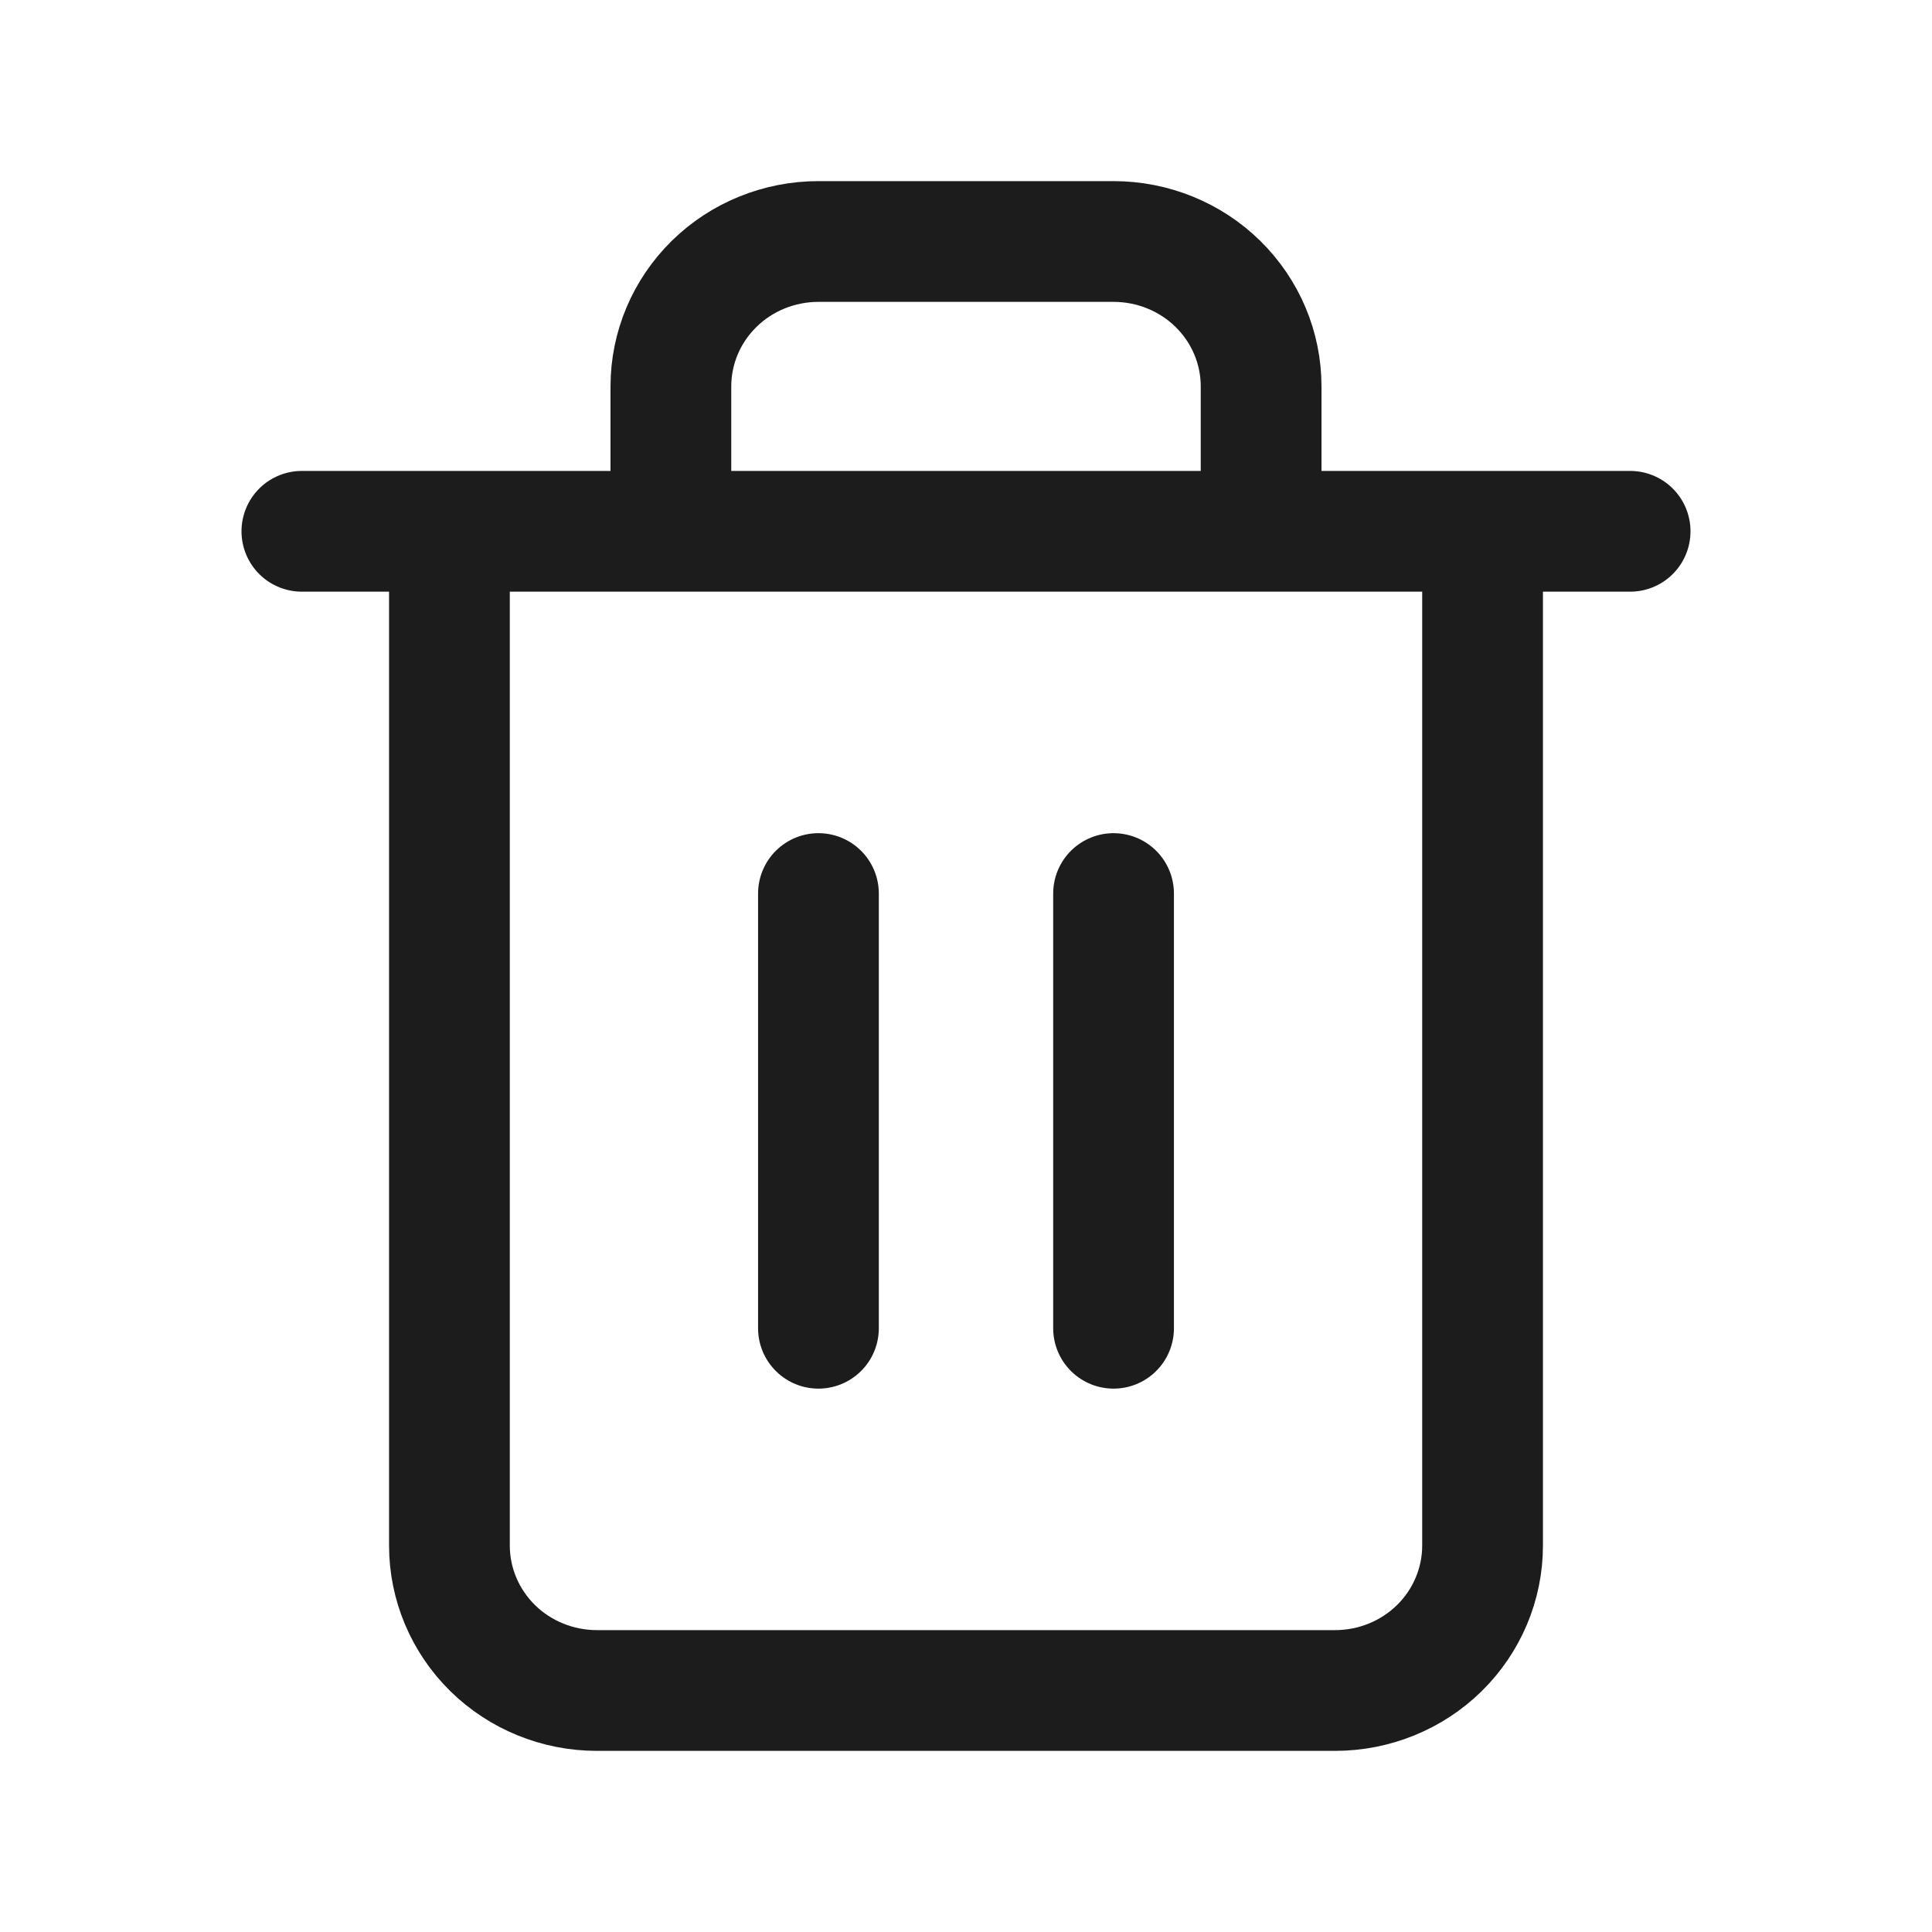 <svg width="16" height="16" viewBox="0 0 16 16" fill="none" xmlns="http://www.w3.org/2000/svg">
<path d="M2.5 4.4H3.722M3.722 4.4H13.5M3.722 4.4V12.8C3.722 13.118 3.851 13.424 4.08 13.649C4.309 13.874 4.62 14 4.944 14H11.056C11.38 14 11.691 13.874 11.92 13.649C12.149 13.424 12.278 13.118 12.278 12.8V4.4H3.722ZM5.556 4.4V3.2C5.556 2.882 5.684 2.577 5.914 2.351C6.143 2.126 6.454 2 6.778 2H9.222C9.546 2 9.857 2.126 10.086 2.351C10.316 2.577 10.444 2.882 10.444 3.2V4.4M6.778 7.4V11M9.222 7.4V11" stroke="#1C1C1C" stroke-linecap="round" stroke-linejoin="round"/>
</svg>
